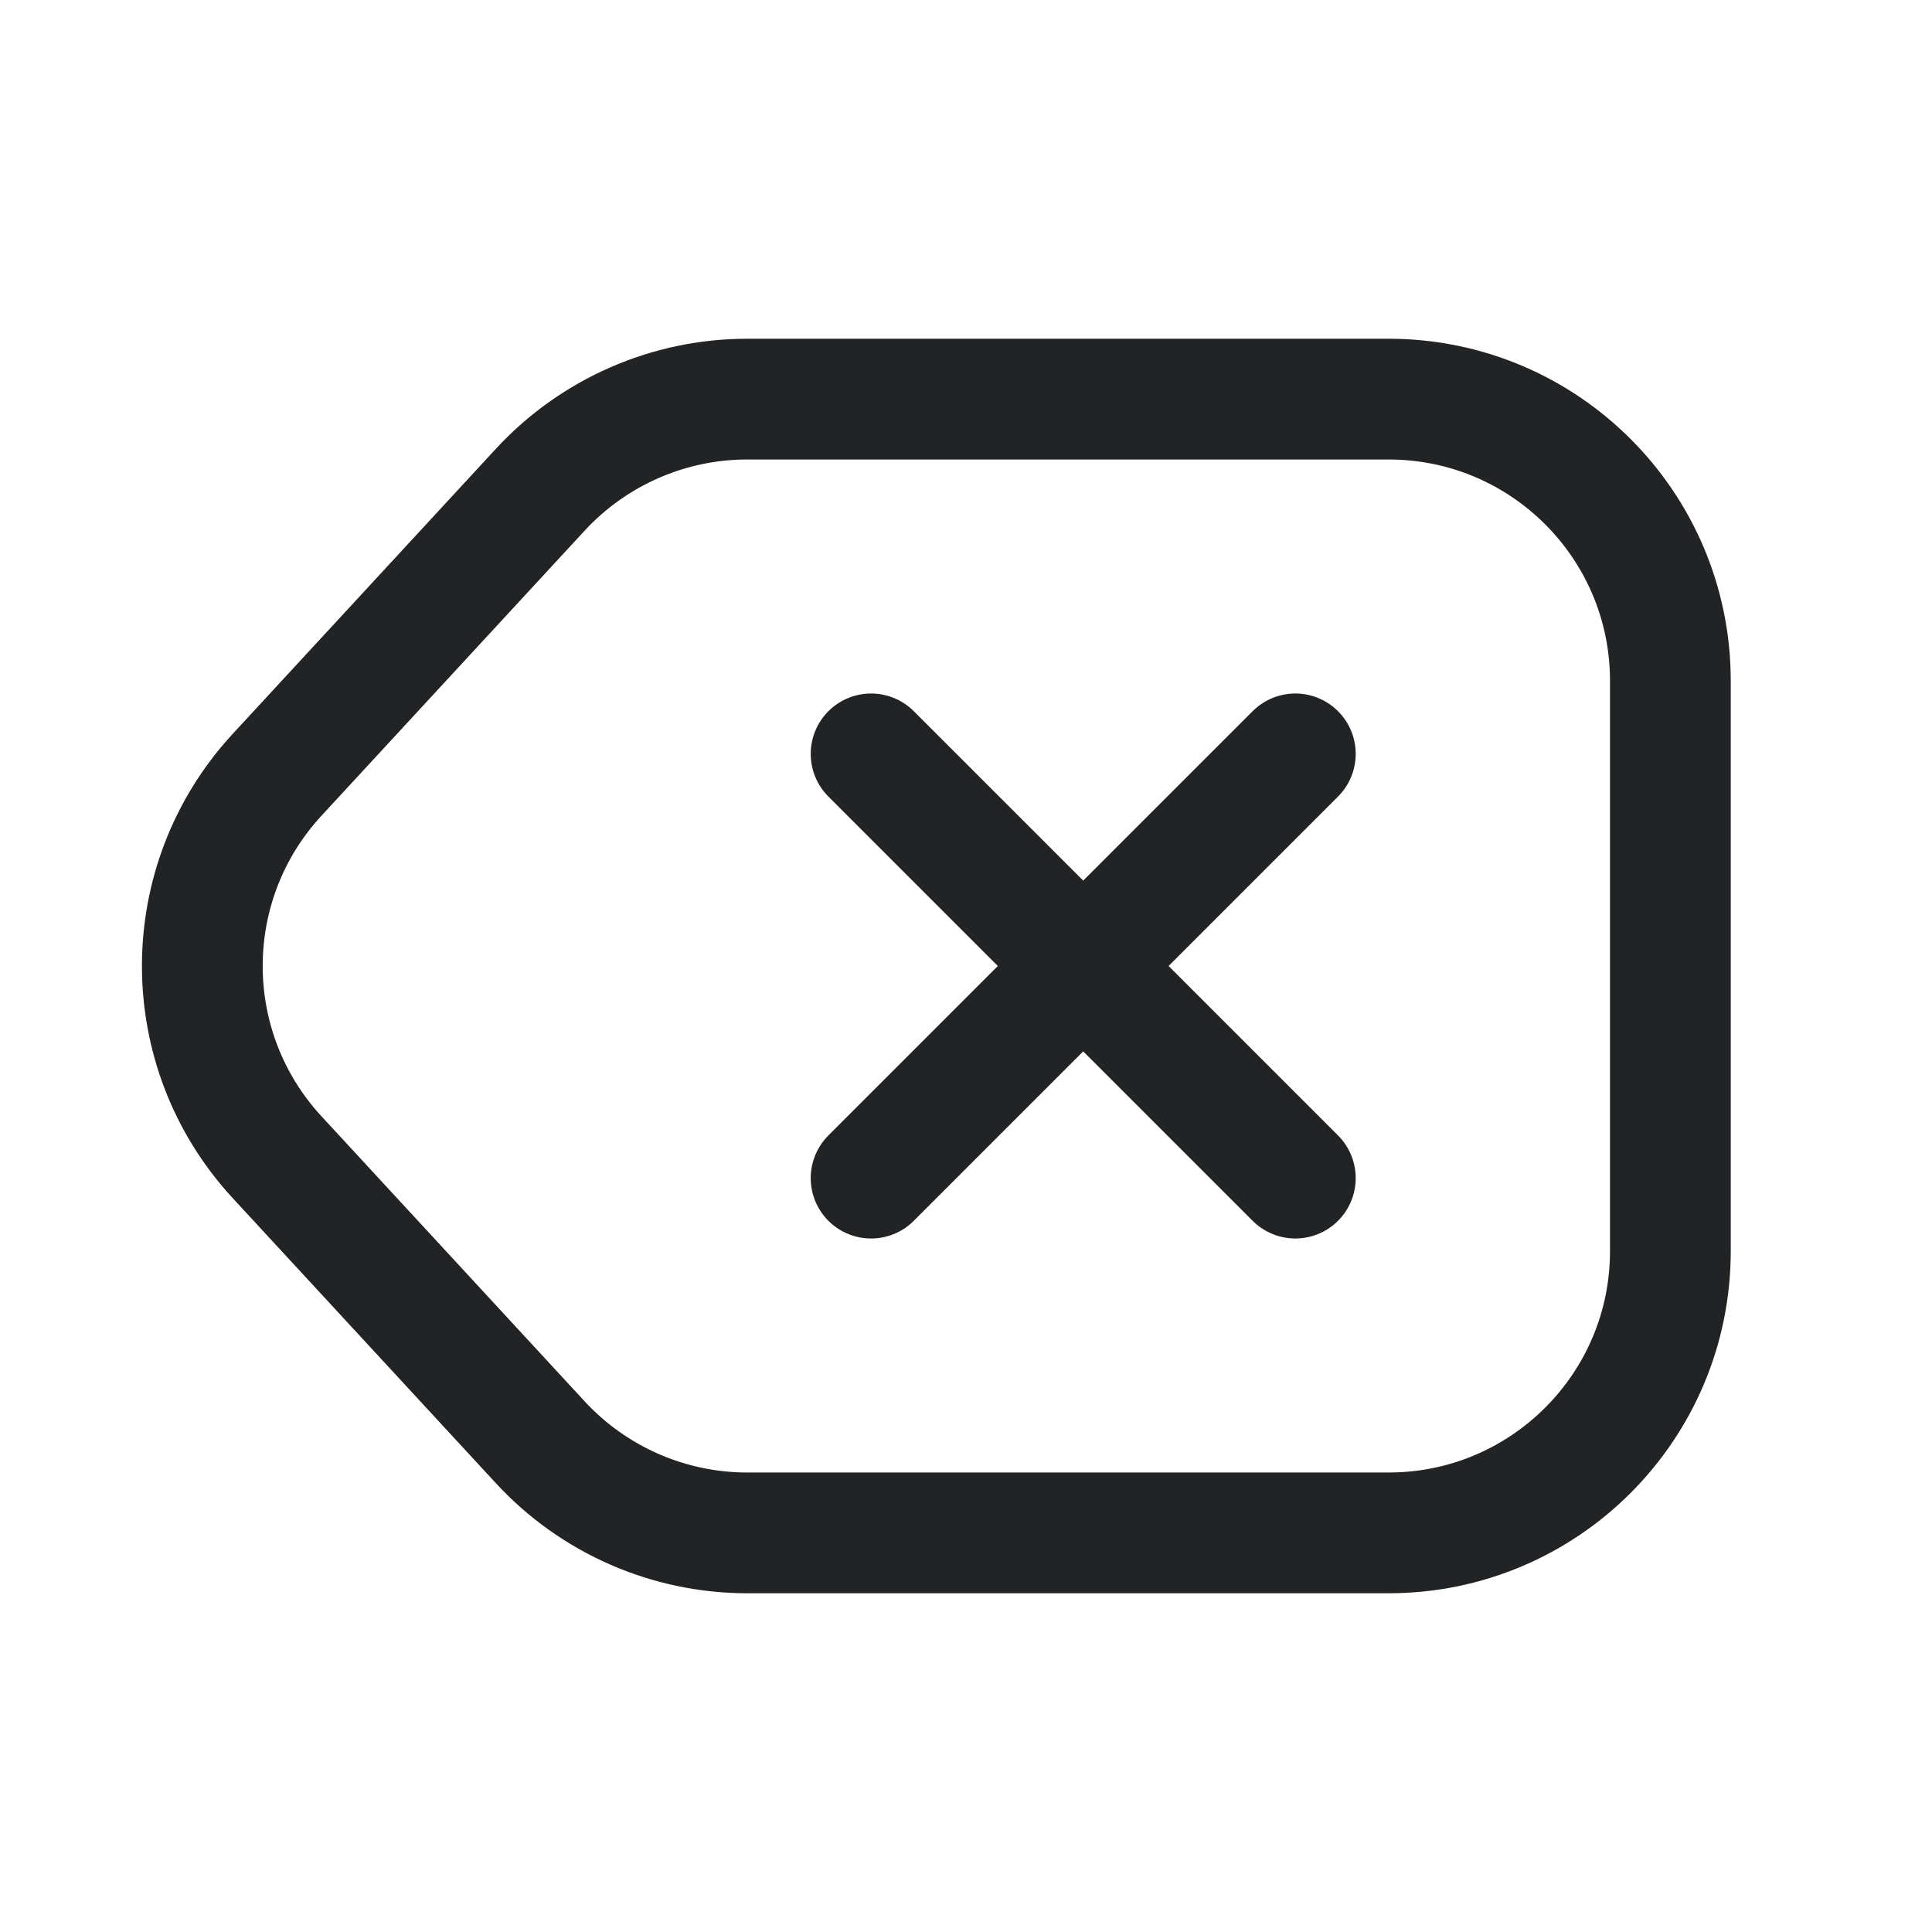 <svg width="24" height="24" viewBox="0 0 24 24" fill="none" xmlns="http://www.w3.org/2000/svg">
<path d="M6.711 6.084C7.373 5.367 8.306 4.958 9.282 4.958H17.25C19.183 4.958 20.75 6.525 20.75 8.458V15.542C20.75 17.475 19.183 19.042 17.25 19.042H9.282C8.306 19.042 7.373 18.633 6.711 17.916L3.441 14.374C2.204 13.033 2.204 10.967 3.441 9.626L6.711 6.084Z" stroke="#212325" stroke-width="1.5" stroke-linecap="round" stroke-linejoin="round"/>
<path d="M10.821 9.365L16.091 14.635M16.091 9.365L10.821 14.635" stroke="#212325" stroke-width="1.5" stroke-linecap="round" stroke-linejoin="round"/>
</svg>
